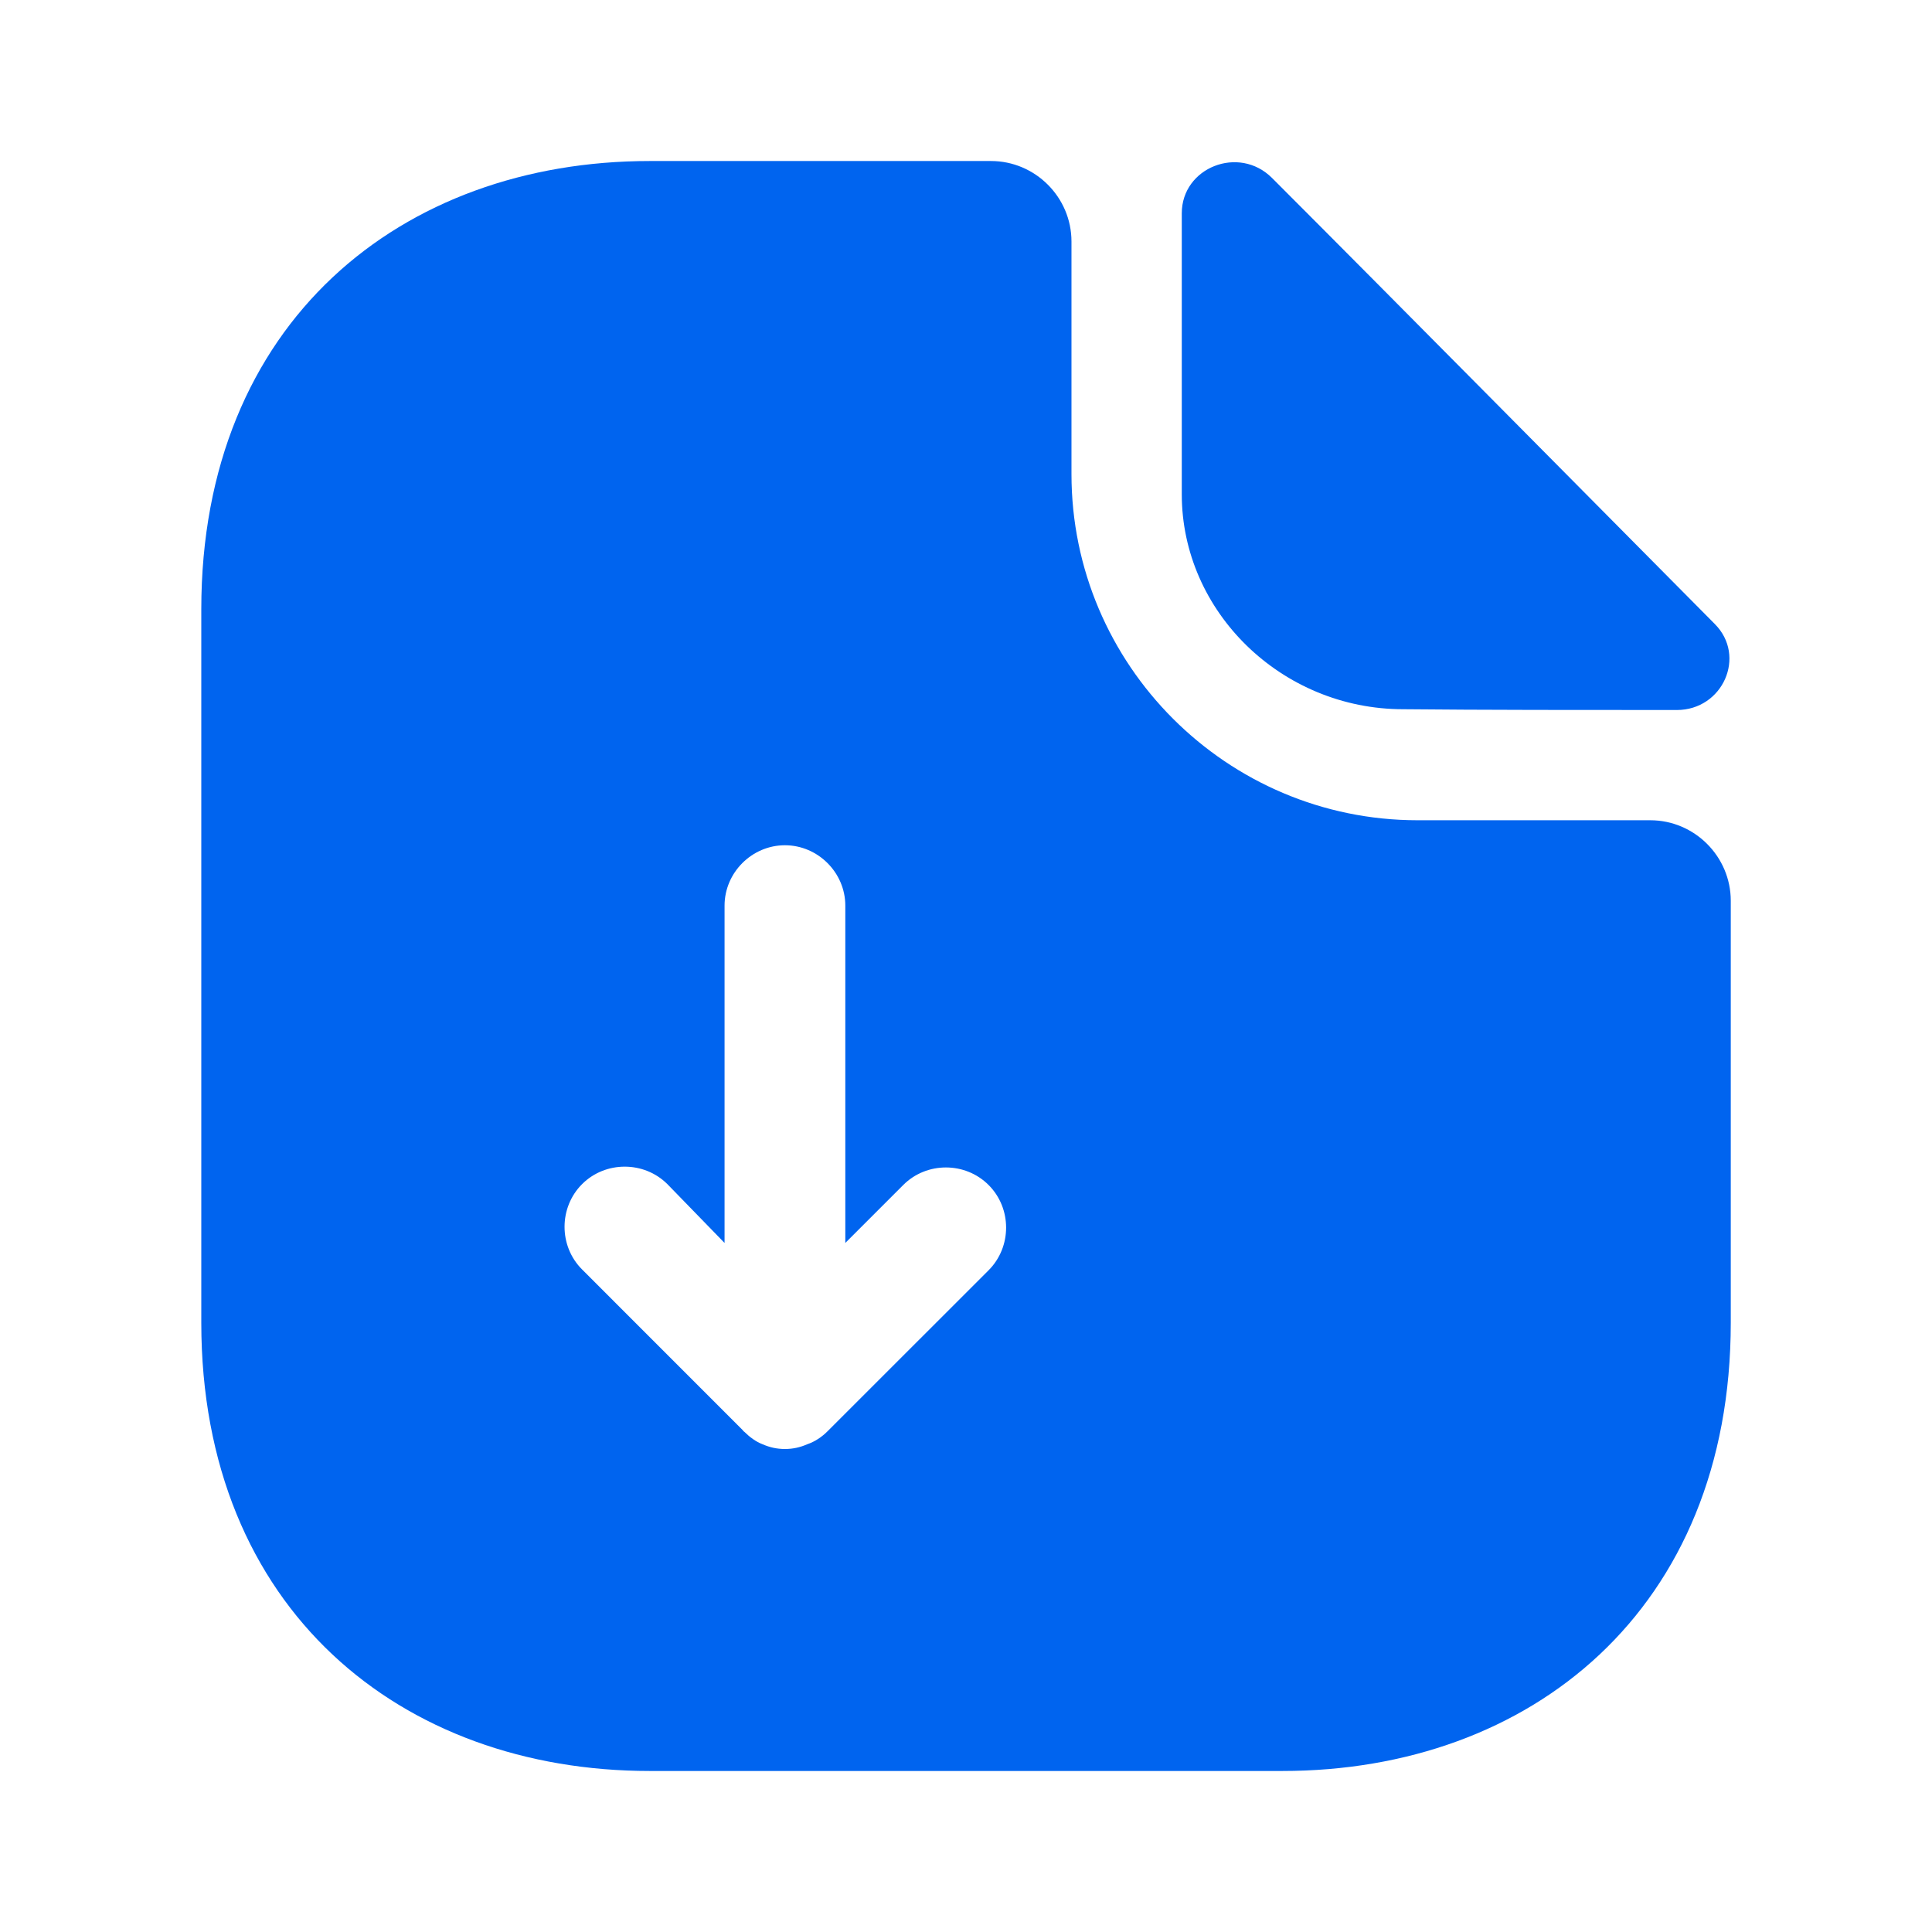 <svg xmlns="http://www.w3.org/2000/svg" width="32" height="32" fill="none" viewBox="0 0 32 32"><path fill="#0064EF" d="M27.334 13.586H23.481C20.321 13.586 17.747 11.013 17.747 7.853V4C17.747 3.267 17.147 2.667 16.414 2.667H10.761C6.654 2.667 3.334 5.333 3.334 10.093V21.907C3.334 26.666 6.654 29.333 10.761 29.333H21.241C25.347 29.333 28.667 26.666 28.667 21.907V14.92C28.667 14.187 28.067 13.586 27.334 13.586ZM16.374 21.04L13.707 23.706C13.614 23.8 13.494 23.88 13.374 23.92C13.254 23.973 13.134 24 13.001 24C12.867 24 12.747 23.973 12.627 23.92C12.521 23.88 12.414 23.8 12.334 23.72C12.321 23.706 12.307 23.706 12.307 23.693L9.641 21.026C9.254 20.64 9.254 20 9.641 19.613C10.027 19.227 10.667 19.227 11.054 19.613L12.001 20.587V15C12.001 14.453 12.454 14 13.001 14C13.547 14 14.001 14.453 14.001 15V20.587L14.961 19.627C15.347 19.24 15.987 19.24 16.374 19.627C16.761 20.013 16.761 20.653 16.374 21.04Z"/><path fill="#0064EF" d="M23.241 11.747C24.508 11.76 26.268 11.76 27.774 11.76C28.534 11.76 28.934 10.867 28.401 10.334C26.481 8.4 23.041 4.92 21.068 2.947C20.521 2.4 19.574 2.773 19.574 3.533V8.187C19.574 10.133 21.228 11.747 23.241 11.747Z"/></svg>